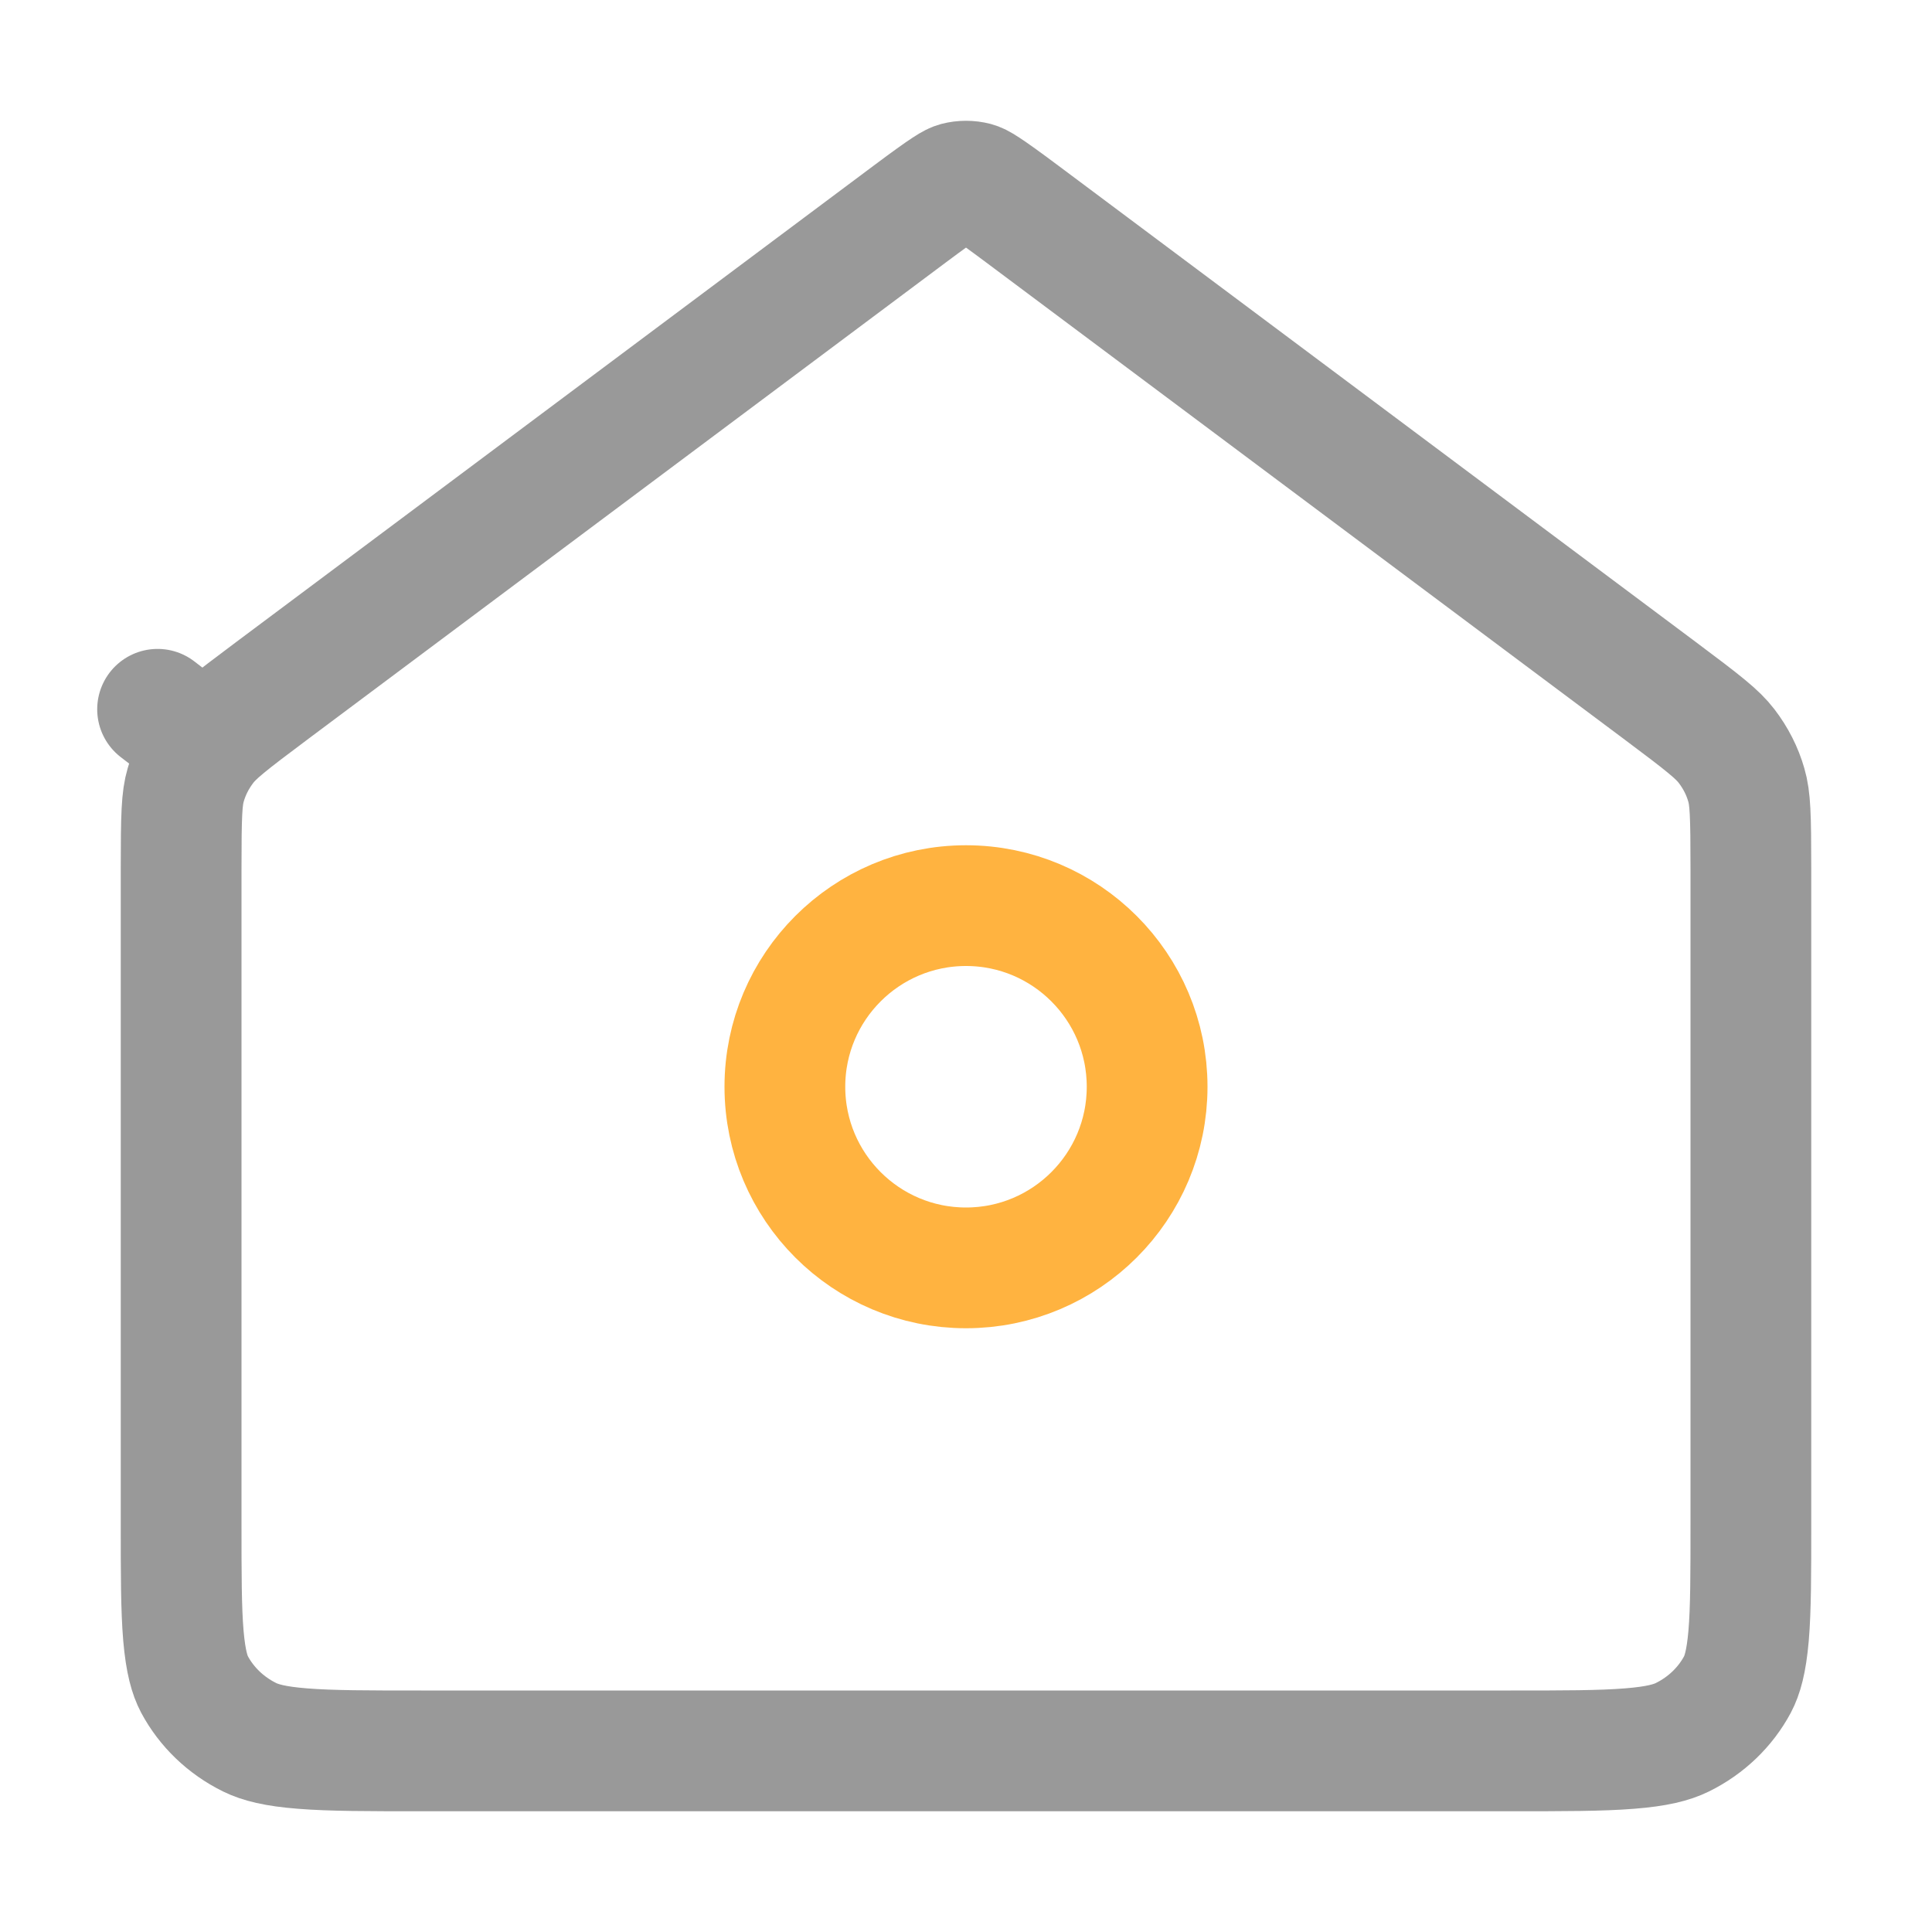 <svg width="16" height="16" viewBox="0 0 16 16" fill="none" xmlns="http://www.w3.org/2000/svg">
<path d="M1.5 7.202C1.5 6.743 1.505 6.613 1.538 6.5C1.571 6.385 1.626 6.277 1.701 6.179L1.305 5.874L1.701 6.179C1.776 6.081 1.884 5.995 2.26 5.714L7.535 1.772C7.844 1.541 7.89 1.519 7.923 1.51C7.973 1.497 8.027 1.497 8.077 1.51C8.11 1.519 8.156 1.541 8.465 1.772L13.74 5.714C14.116 5.995 14.224 6.081 14.299 6.179C14.374 6.277 14.429 6.385 14.462 6.5C14.495 6.613 14.5 6.743 14.5 7.202V12.609C14.5 13.036 14.5 13.325 14.481 13.548C14.462 13.765 14.429 13.874 14.389 13.95C14.29 14.135 14.131 14.29 13.931 14.388C13.845 14.43 13.724 14.463 13.494 14.481C13.258 14.5 12.955 14.5 12.511 14.5H3.489C3.045 14.5 2.742 14.5 2.506 14.481C2.276 14.463 2.155 14.43 2.069 14.388C1.869 14.29 1.71 14.135 1.611 13.95C1.571 13.874 1.538 13.765 1.519 13.548C1.5 13.325 1.5 13.036 1.5 12.609V7.202Z" stroke="#999999" stroke-linecap="round" stroke-linejoin="round"/>
<path d="M9.5 9C9.5 9.828 8.828 10.5 8 10.5C7.172 10.5 6.5 9.828 6.5 9C6.5 8.172 7.172 7.5 8 7.5C8.828 7.5 9.5 8.172 9.5 9Z" stroke="#FFB340" stroke-linecap="round" stroke-linejoin="round"/>
</svg>
